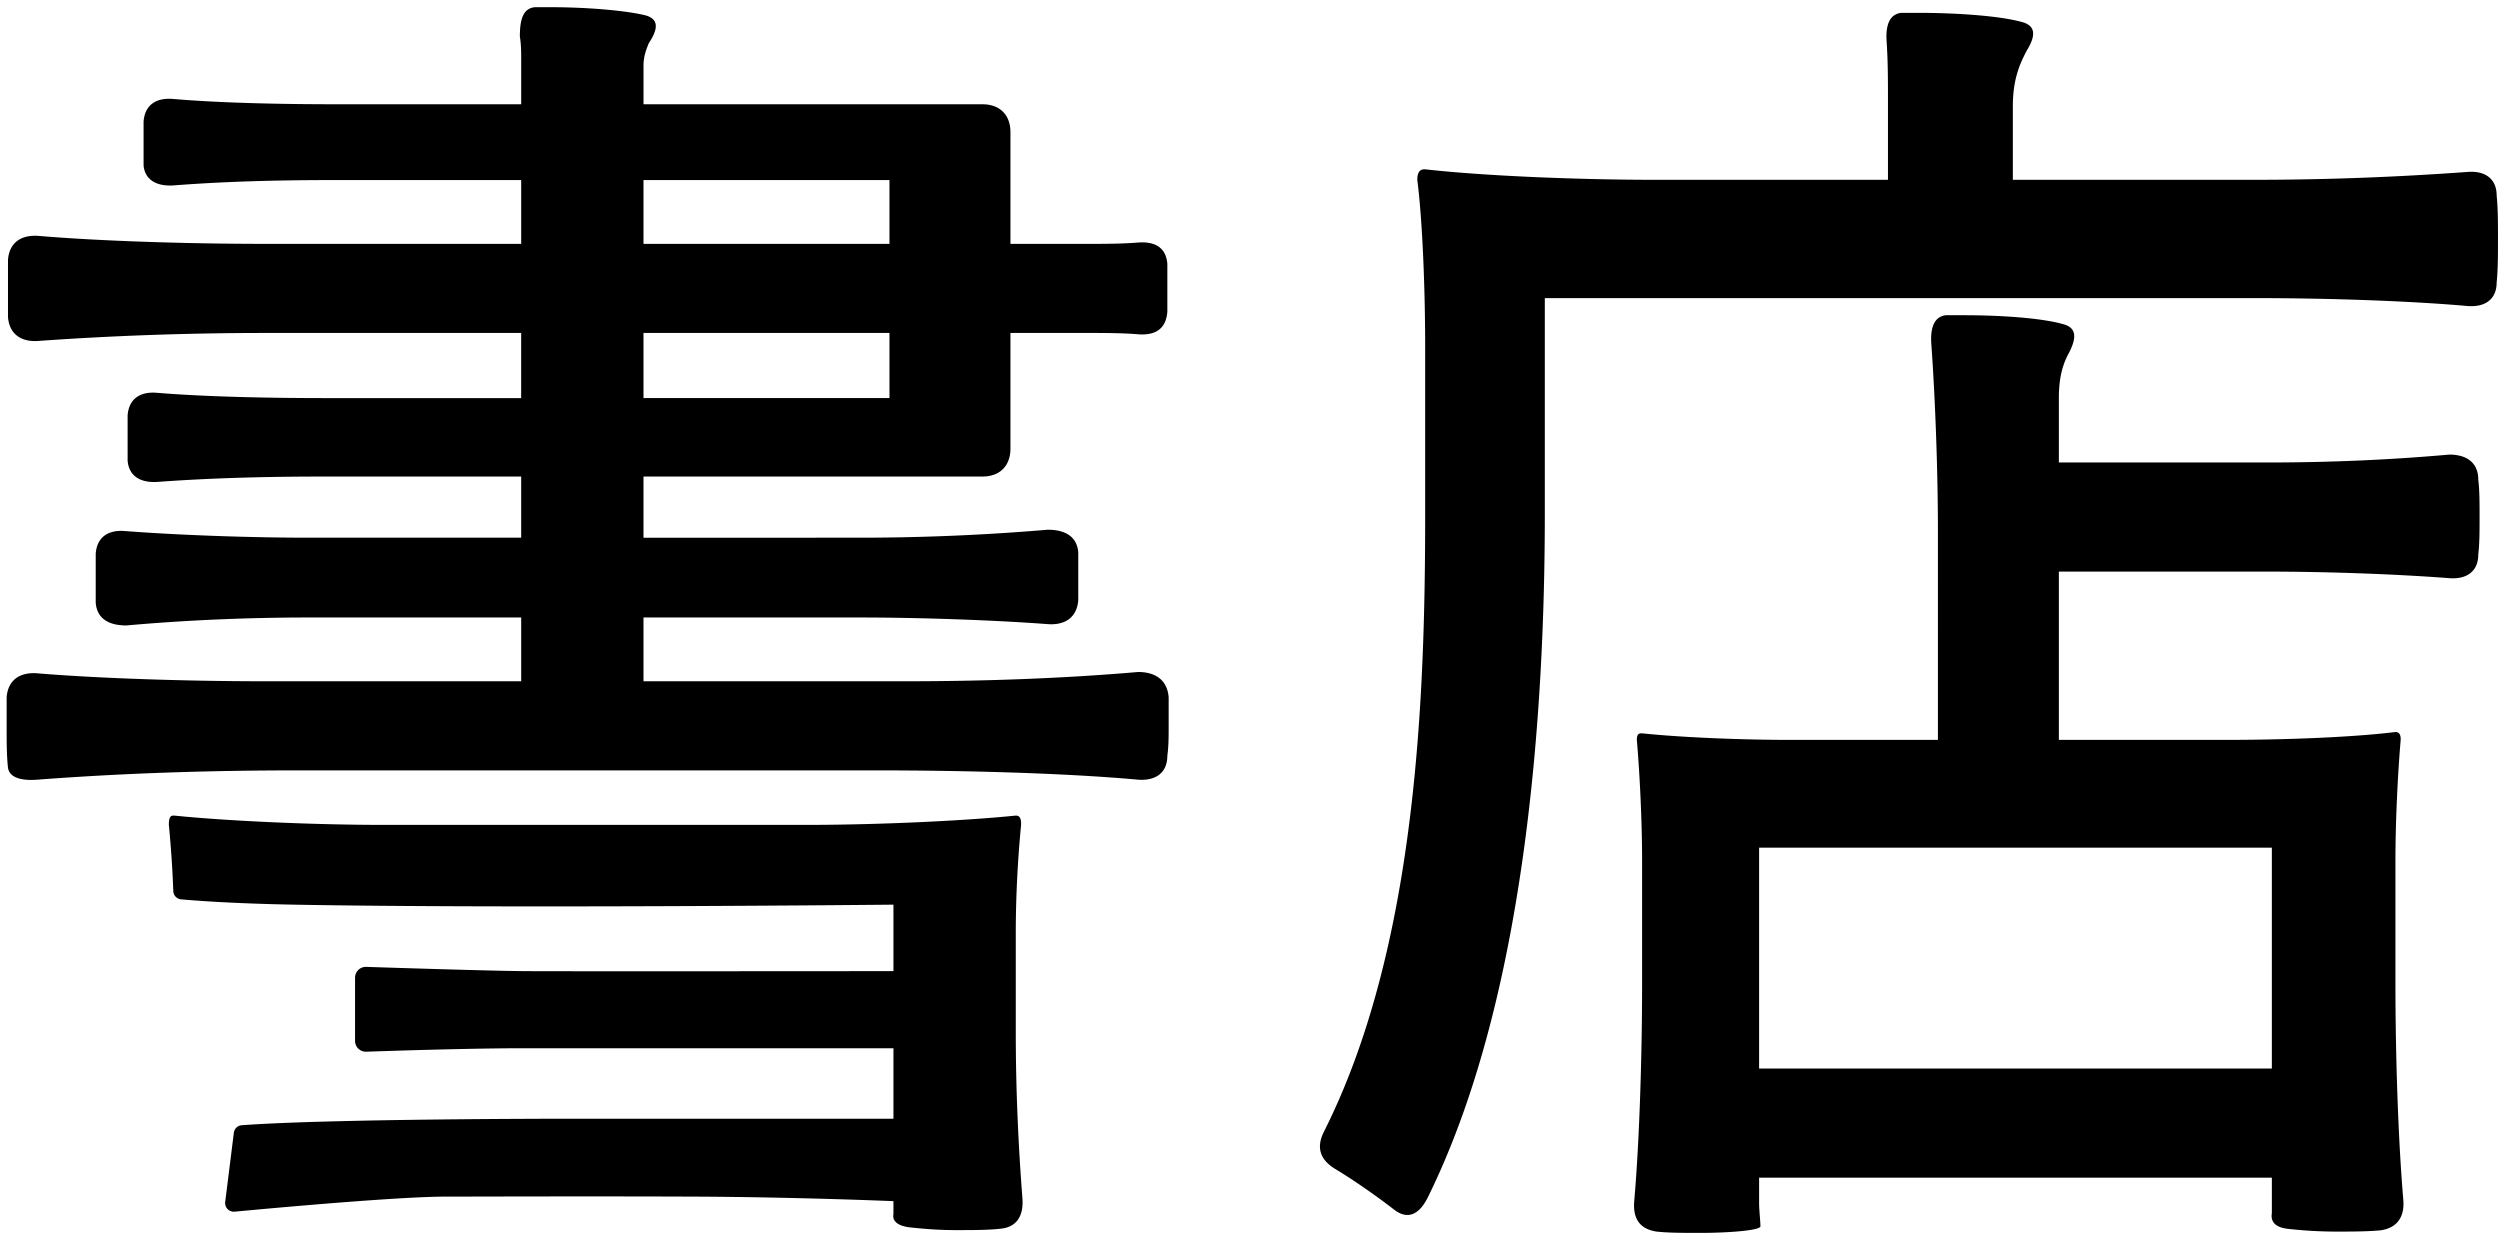 <svg viewBox="0 0 174 86">
  <path d="M158.121 74.372V59h-35.687v15.372zm-65.243 6.955c-1.006-.64-1.28-1.464-.732-2.562 6.497-12.903 7.046-30.471 7.046-43.007V24.136c0-3.934-.183-8.784-.549-11.62 0-.733.366-.733.549-.733 4.026.458 10.615.732 16.105.732h16.105V6.934c0-1.281 0-2.654-.092-4.027-.091-1.28.275-1.921 1.007-2.013h1.189c2.471 0 5.582.183 7.229.64 1.007.275.915 1.007.366 1.922-.549 1.007-1.007 2.105-1.007 3.935v5.124h16.746c4.941 0 9.882-.183 14.915-.549 1.189-.091 2.013.458 2.013 1.647.092.915.092 1.922.092 3.02s0 2.105-.092 3.02c0 1.19-.824 1.738-2.013 1.647-4.118-.366-9.883-.55-14.641-.55h-49.595v15.008c0 13.634-1.281 33.673-8.144 47.582-.64 1.28-1.464 1.555-2.38.823-1.189-.915-2.744-2.013-4.117-2.836m22.419 4.392c-1.19-.183-1.647-.915-1.556-2.105.366-4.209.549-10.157.549-15.19v-8.51c0-2.928-.183-6.313-.366-8.418 0-.457.183-.457.366-.457 2.562.274 6.772.457 10.249.457h10.34V36.947c0-4.118-.183-9.15-.458-12.994-.091-1.28.275-1.921 1.007-2.013h1.281c2.47 0 5.399.183 6.954.64.915.275.824 1.007.366 1.923-.457.823-.732 1.738-.732 3.202v4.484h14.549q6.451 0 12.628-.55c1.189 0 2.013.55 2.013 1.74.091.731.091 1.647.091 2.562s0 1.921-.091 2.653c0 1.19-.824 1.739-2.013 1.647-3.569-.274-8.419-.457-12.628-.457h-14.549v11.712h11.713c4.026 0 8.784-.183 11.712-.549.366 0 .366.366.366.55-.183 2.104-.366 5.49-.366 8.418v8.51c0 4.94.183 10.797.549 15.098.092 1.098-.366 1.921-1.555 2.104-.915.092-2.105.092-3.203.092a31 31 0 0 1-3.203-.183c-1.006-.092-1.281-.55-1.189-1.098v-2.471h-35.687v1.739c0 .549.092 1.28.092 1.647 0 .274-2.105.457-4.21.457-1.098 0-2.196 0-3.019-.091M70.698 56.764c.37 0 .37.37.37.648a80 80 0 0 0-.37 7.217v7.218c0 4.072.184 7.94.462 11.549.092 1.202-.37 2.034-1.572 2.127-.833.093-1.944.093-3.055.093-1.203 0-2.313-.092-3.146-.184-.925-.093-1.295-.464-1.203-.926V83.6s-6.722-.285-13.93-.316c-7.296-.03-15.273 0-17.228 0-3.288 0-12.072.801-14.696 1.048a.605.605 0 0 1-.656-.679l.602-4.812a.594.594 0 0 1 .543-.524c6.045-.454 22.441-.454 22.441-.454h22.924v-4.906H36.517c-3.692 0-9.04.173-11.025.242a.755.755 0 0 1-.78-.757v-4.39c0-.428.35-.77.776-.757 2.254.073 8.776.28 11.03.296 2.742.02 25.666 0 25.666 0v-4.627s-26.951.275-41.733 0c-4.218-.078-6.815-.276-7.851-.37a.594.594 0 0 1-.538-.571 77 77 0 0 0-.31-4.611c0-.648.186-.648.37-.648 3.61.37 9.624.648 14.62.648h29.334c4.997 0 11.013-.278 14.622-.648M38.402.502c2.129 0 4.905.185 6.478.555 1.11.278.833 1.11.278 1.943-.185.463-.37.926-.37 1.574v2.684h23.596c1.203 0 1.943.74 1.943 1.942v7.773h5.368c1.203 0 2.314.001 3.517-.091 1.202-.093 1.942.369 2.035 1.479v3.332c-.092 1.203-.833 1.666-2.035 1.574-1.11-.093-2.407-.093-3.517-.093h-5.368v8.05c0 1.203-.74 1.943-1.943 1.943H44.787v4.257H59.78c4.349 0 8.79-.185 13.139-.555 1.203 0 2.036.462 2.129 1.572v3.332c-.093 1.203-.926 1.758-2.129 1.666-3.701-.278-8.883-.462-13.139-.462H44.787v4.44h18.138c5.46 0 10.92-.184 16.287-.646 1.202 0 2.034.555 2.127 1.758v2.036c0 .647 0 1.388-.092 2.035 0 1.203-.833 1.758-2.035 1.666-5.09-.463-12.215-.648-18.23-.648h-40.16c-6.108 0-12.123.185-18.23.648-1.203.092-1.943-.185-2.036-.833-.093-.833-.093-1.85-.093-2.868v-2.036c.092-1.203.926-1.76 2.129-1.667 4.441.37 10.734.555 15.916.555h17.767v-4.44H21.56q-6.524 0-12.77.555c-1.203 0-2.035-.464-2.128-1.574v-3.424c.093-1.203.926-1.666 2.036-1.573 3.609.277 8.605.463 12.862.463h14.714v-4.257H22.67c-3.979 0-7.865.093-11.658.37-1.203.093-2.037-.37-2.13-1.48V28.91c.093-1.202.926-1.664 2.037-1.572 3.33.278 7.865.37 11.75.37h13.605v-4.534H18.508q-8.051 0-15.825.555C1.481 23.82.65 23.266.556 22.063v-3.98c.093-1.202.925-1.757 2.127-1.665 4.35.37 10.55.555 15.825.555h17.767v-4.44H23.227c-3.794 0-7.495.09-11.104.369-1.203.092-2.037-.37-2.13-1.388V8.46c.093-1.203.926-1.666 2.037-1.574 3.239.278 7.496.37 11.197.37h13.048V4.113c0-.463 0-1.019-.093-1.574 0-1.295.277-1.943 1.017-2.036zm6.385 27.205h17.12v-4.533h-17.12zm0-10.734h17.12v-4.44h-17.12z" fill="currentColor"/>
</svg>